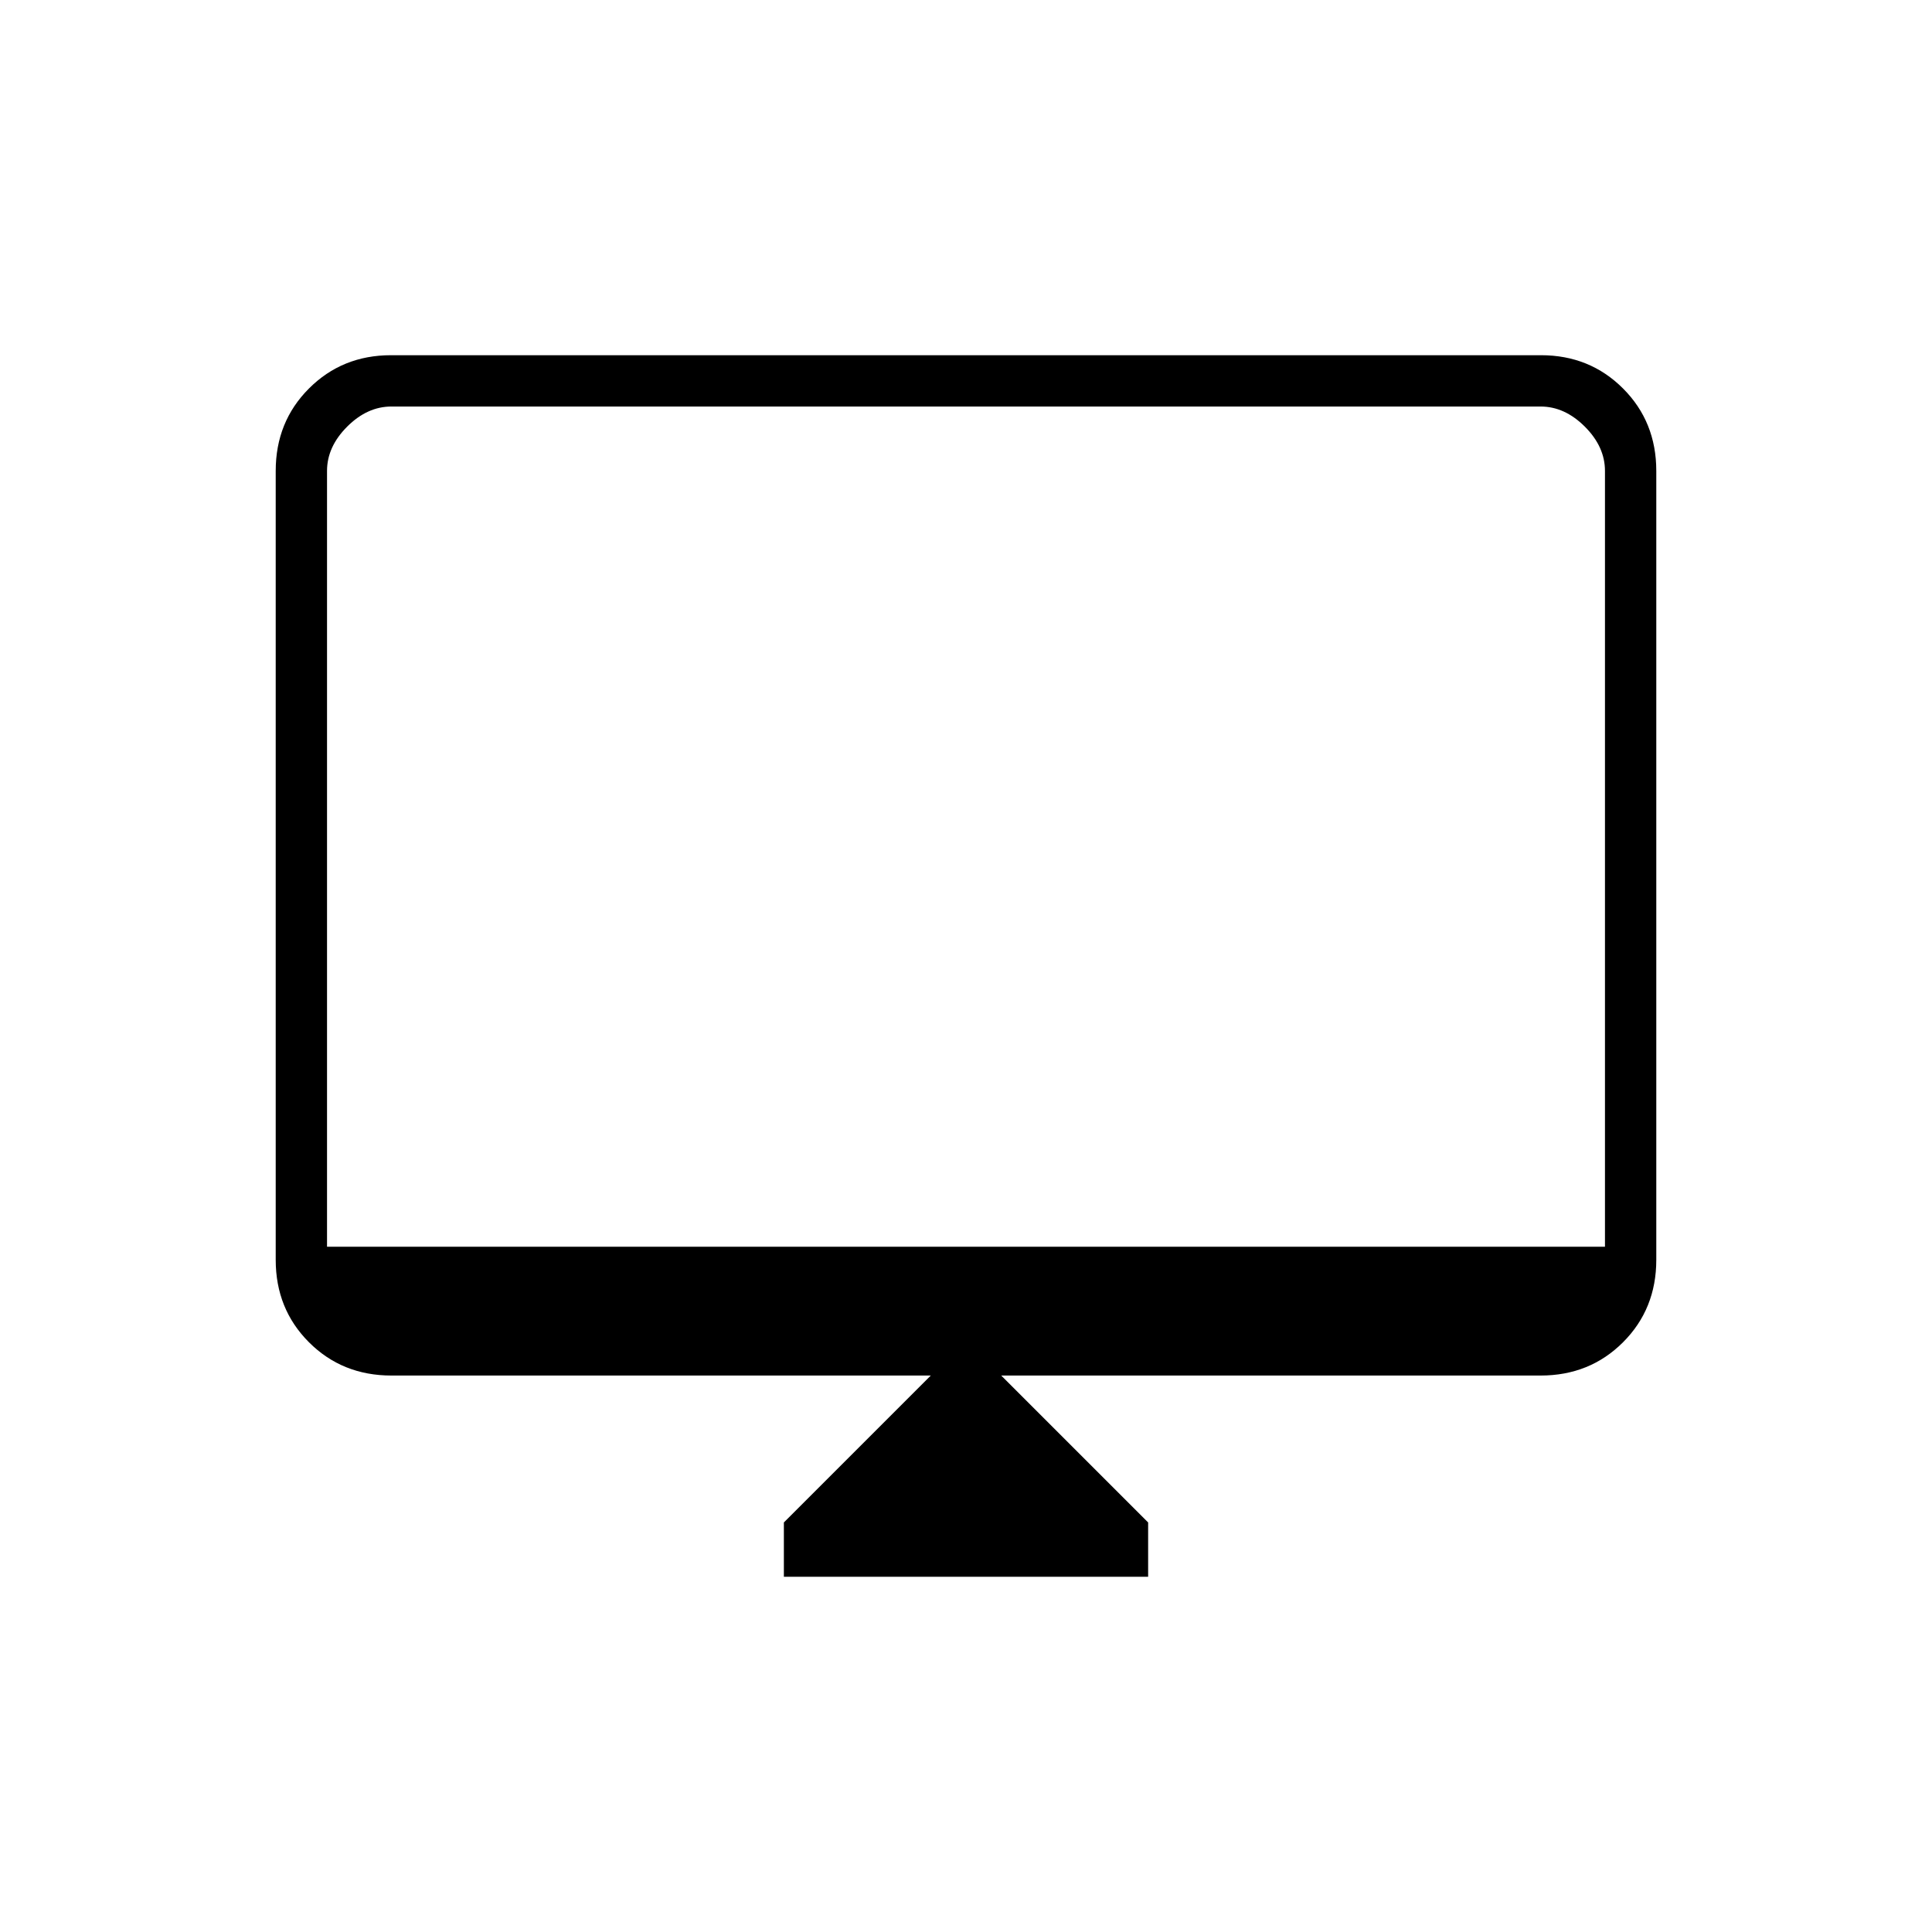 <svg xmlns="http://www.w3.org/2000/svg" height="24" viewBox="0 -960 960 960" width="24"><path d="M389.5-176.5v-27l73-73h-268q-24.44 0-40.97-16.53Q137-309.56 137-334v-392q0-24.44 16.53-40.97 16.53-16.53 40.75-16.53h571.44q24.22 0 40.75 16.53T823-726v392q0 24.44-16.53 40.97-16.53 16.53-40.97 16.53h-268l73 73v27h-181Zm-227-164h635V-726q0-12-10-22t-22-10h-571q-12 0-22 10t-10 22v385.5Zm0 0V-758v417.5Z"/></svg>